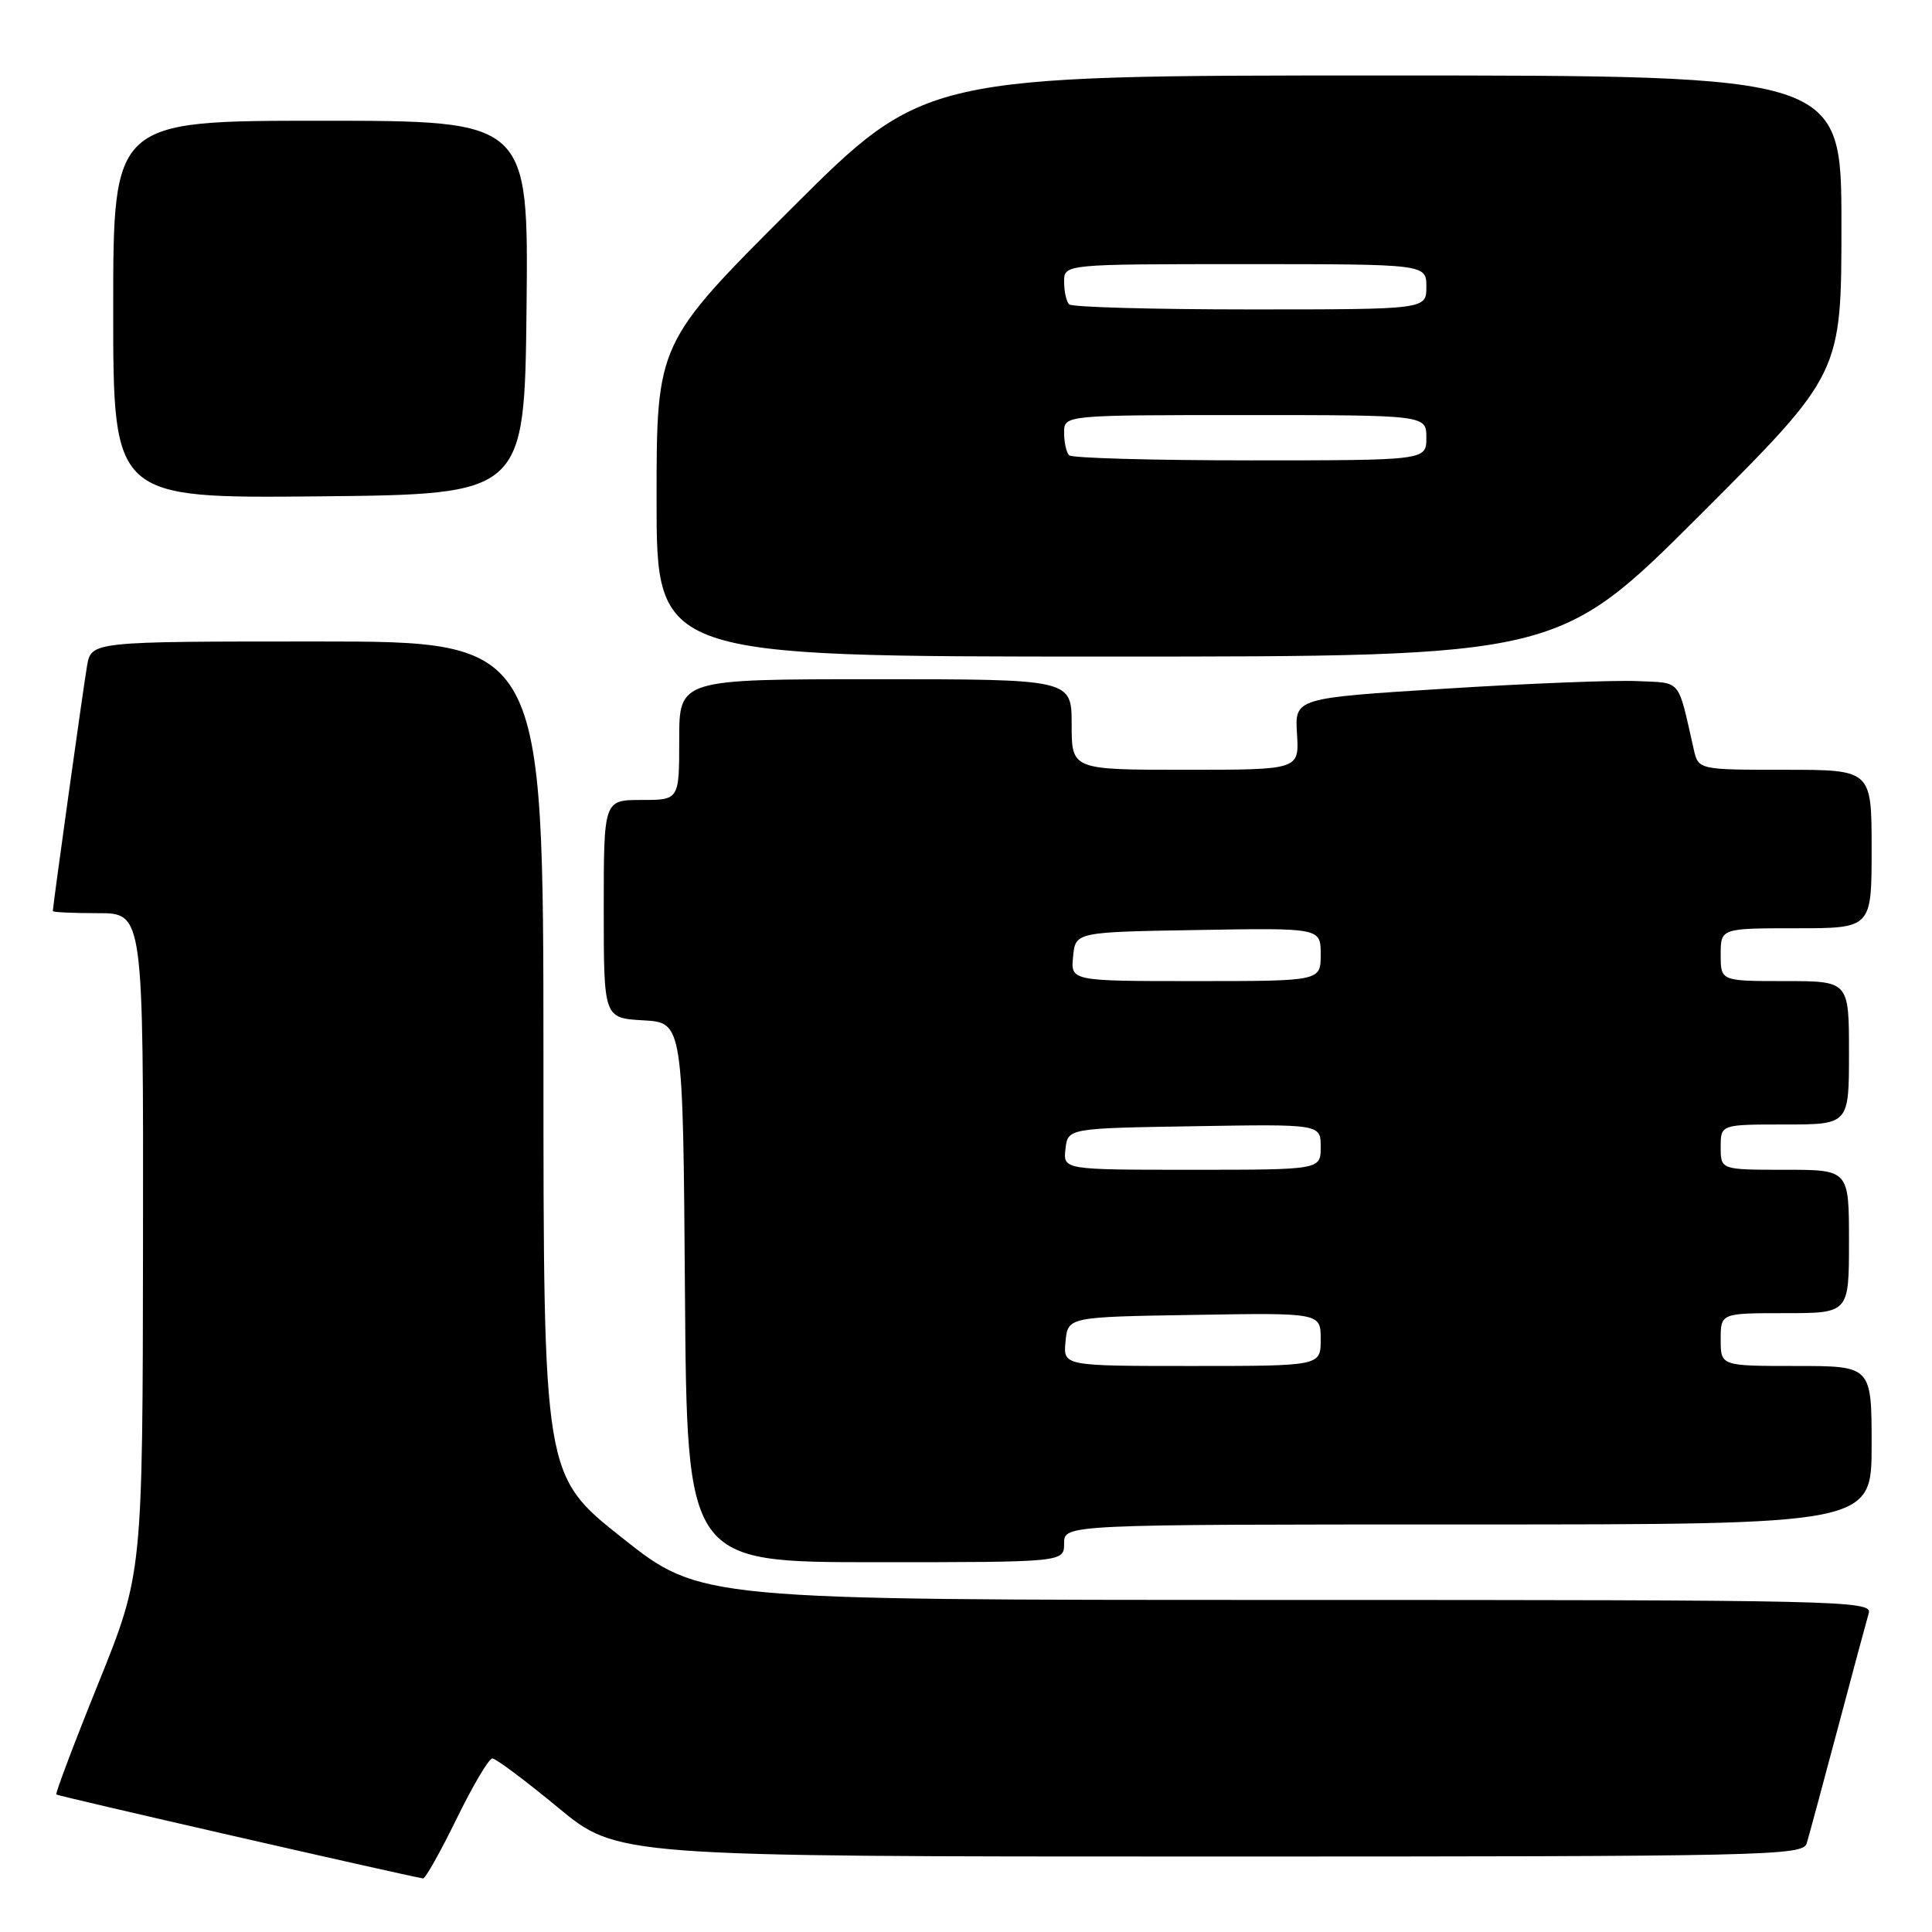 <?xml version="1.0" encoding="UTF-8" standalone="no"?>
<!DOCTYPE svg PUBLIC "-//W3C//DTD SVG 1.1//EN" "http://www.w3.org/Graphics/SVG/1.1/DTD/svg11.dtd" >
<svg xmlns="http://www.w3.org/2000/svg" xmlns:xlink="http://www.w3.org/1999/xlink" version="1.1" viewBox="0 0 256 256">
 <g >
 <path fill="currentColor"
d=" M 60.50 241.00 C 62.65 236.60 64.78 233.00 65.24 233.00 C 65.69 233.00 69.61 235.93 73.93 239.50 C 81.78 246.00 81.78 246.00 160.32 246.00 C 234.26 246.00 238.90 245.90 239.40 244.25 C 239.69 243.29 241.54 236.43 243.52 229.00 C 245.49 221.57 247.34 214.71 247.62 213.75 C 248.11 212.09 243.96 212.00 170.47 212.00 C 92.81 212.00 92.81 212.00 82.41 203.75 C 72.01 195.50 72.01 195.50 72.01 140.25 C 72.00 85.00 72.00 85.00 42.05 85.00 C 12.09 85.00 12.09 85.00 11.53 88.25 C 11.03 91.17 7.00 120.05 7.00 120.72 C 7.00 120.88 9.70 121.00 13.00 121.00 C 19.00 121.00 19.00 121.00 18.95 164.75 C 18.90 208.50 18.90 208.50 13.05 223.00 C 9.83 230.97 7.32 237.63 7.46 237.78 C 7.66 237.99 52.76 248.31 56.05 248.90 C 56.35 248.96 58.35 245.40 60.50 241.00 Z  M 141.00 204.50 C 141.00 202.00 141.00 202.00 194.50 202.00 C 248.00 202.00 248.00 202.00 248.00 191.50 C 248.00 181.00 248.00 181.00 238.00 181.00 C 228.00 181.00 228.00 181.00 228.00 177.50 C 228.00 174.00 228.00 174.00 236.50 174.00 C 245.00 174.00 245.00 174.00 245.00 164.50 C 245.00 155.00 245.00 155.00 236.50 155.00 C 228.00 155.00 228.00 155.00 228.00 152.00 C 228.00 149.00 228.00 149.00 236.50 149.00 C 245.00 149.00 245.00 149.00 245.00 139.50 C 245.00 130.00 245.00 130.00 236.50 130.00 C 228.00 130.00 228.00 130.00 228.00 126.50 C 228.00 123.00 228.00 123.00 238.00 123.00 C 248.00 123.00 248.00 123.00 248.00 112.50 C 248.00 102.00 248.00 102.00 236.52 102.00 C 225.04 102.00 225.04 102.00 224.42 99.25 C 222.27 89.78 222.89 90.52 216.94 90.25 C 213.95 90.11 202.51 90.56 191.53 91.25 C 171.56 92.50 171.56 92.50 171.86 97.25 C 172.15 102.00 172.15 102.00 157.08 102.00 C 142.00 102.00 142.00 102.00 142.00 96.00 C 142.00 90.00 142.00 90.00 116.00 90.00 C 90.00 90.00 90.00 90.00 90.00 98.00 C 90.00 106.00 90.00 106.00 85.00 106.00 C 80.00 106.00 80.00 106.00 80.00 120.45 C 80.00 134.90 80.00 134.90 85.25 135.20 C 90.50 135.50 90.50 135.50 90.76 171.25 C 91.03 207.00 91.03 207.00 116.01 207.00 C 141.00 207.00 141.00 207.00 141.00 204.50 Z  M 225.24 68.26 C 244.00 49.52 244.00 49.52 244.00 29.76 C 244.00 10.00 244.00 10.00 183.26 10.00 C 122.52 10.00 122.52 10.00 104.76 27.74 C 87.00 45.48 87.00 45.48 87.00 66.24 C 87.00 87.00 87.00 87.00 146.74 87.00 C 206.48 87.00 206.48 87.00 225.24 68.26 Z  M 69.77 40.75 C 70.03 16.00 70.03 16.00 42.52 16.00 C 15.00 16.00 15.00 16.00 15.00 41.02 C 15.00 66.03 15.00 66.03 42.25 65.77 C 69.50 65.50 69.50 65.50 69.77 40.75 Z  M 141.19 177.75 C 141.50 174.50 141.50 174.50 158.25 174.23 C 175.00 173.95 175.00 173.95 175.00 177.48 C 175.00 181.00 175.00 181.00 157.94 181.00 C 140.87 181.00 140.87 181.00 141.19 177.75 Z  M 141.18 152.25 C 141.50 149.50 141.50 149.50 158.25 149.23 C 175.00 148.95 175.00 148.95 175.00 151.98 C 175.00 155.00 175.00 155.00 157.93 155.00 C 140.87 155.00 140.87 155.00 141.18 152.25 Z  M 142.19 126.75 C 142.50 123.50 142.50 123.50 158.75 123.23 C 175.00 122.95 175.00 122.95 175.00 126.48 C 175.00 130.00 175.00 130.00 158.44 130.00 C 141.87 130.00 141.87 130.00 142.19 126.75 Z  M 141.67 60.33 C 141.30 59.97 141.00 58.62 141.00 57.33 C 141.00 55.00 141.00 55.00 165.00 55.00 C 189.00 55.00 189.00 55.00 189.00 58.00 C 189.00 61.00 189.00 61.00 165.67 61.00 C 152.83 61.00 142.03 60.70 141.67 60.33 Z  M 141.67 40.33 C 141.30 39.97 141.00 38.62 141.00 37.33 C 141.00 35.00 141.00 35.00 165.00 35.00 C 189.00 35.00 189.00 35.00 189.00 38.00 C 189.00 41.00 189.00 41.00 165.67 41.00 C 152.83 41.00 142.03 40.70 141.67 40.33 Z "/>
</g>
</svg>